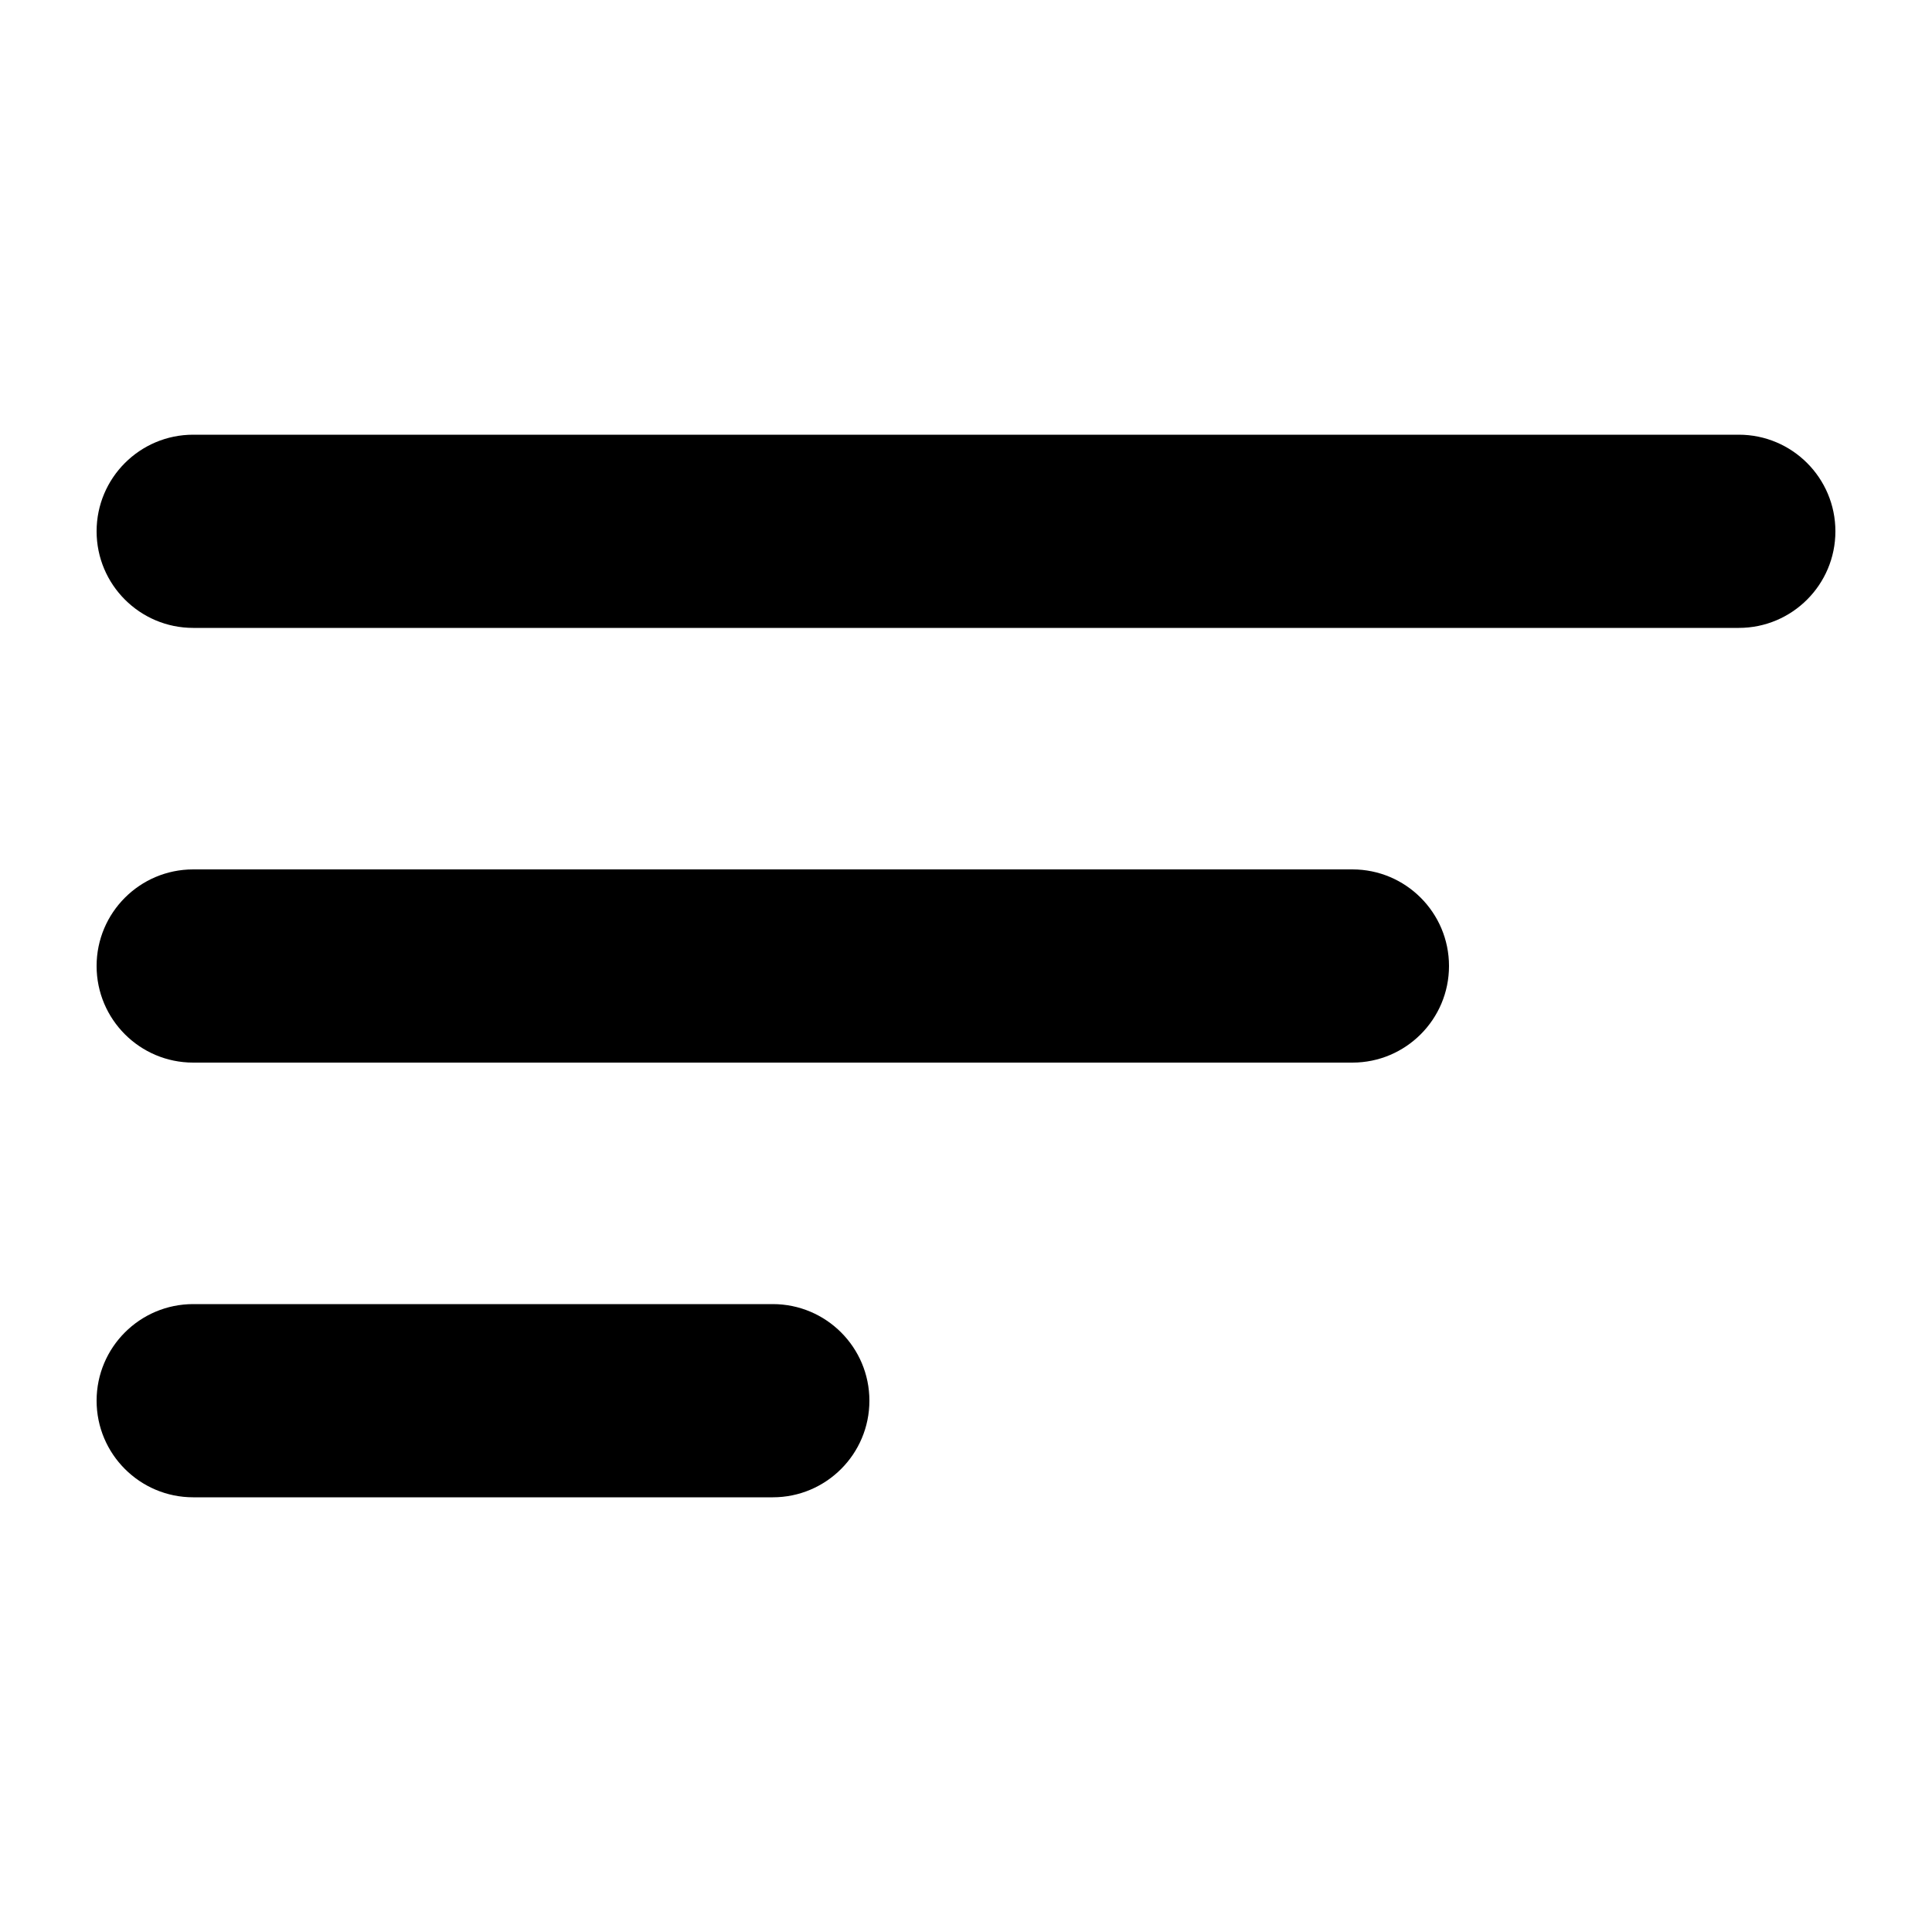 <?xml version="1.0" encoding="UTF-8"?>
<svg width="20px" height="20px" viewBox="0 0 20 20" version="1.1" xmlns="http://www.w3.org/2000/svg" xmlns:xlink="http://www.w3.org/1999/xlink">
    <!-- Generator: Sketch 63.1 (92452) - https://sketch.com -->
    <title>Icon/system/filter_down</title>
    <desc>Created with Sketch.</desc>
    <g id="Icon/system/filter_down" stroke="none" stroke-width="1" fill="none" fill-rule="evenodd">
        <path d="M8,13.5 C8.552,13.5 9,13.948 9,14.5 C9,15.052 8.552,15.5 8,15.5 L2,15.5 C1.448,15.5 1,15.052 1,14.5 C1,13.948 1.448,13.5 2,13.5 L8,13.5 Z M14,9 C14.552,9 15,9.448 15,10 C15,10.552 14.552,11 14,11 L2,11 C1.448,11 1,10.552 1,10 C1,9.448 1.448,9 2,9 L14,9 Z M18,4.5 C18.552,4.5 19,4.948 19,5.5 C19,6.052 18.552,6.5 18,6.5 L2,6.5 C1.448,6.5 1,6.052 1,5.5 C1,4.948 1.448,4.5 2,4.5 L18,4.5 Z" id="Combined-Shape" fill="#000000"></path>
    </g>
</svg>